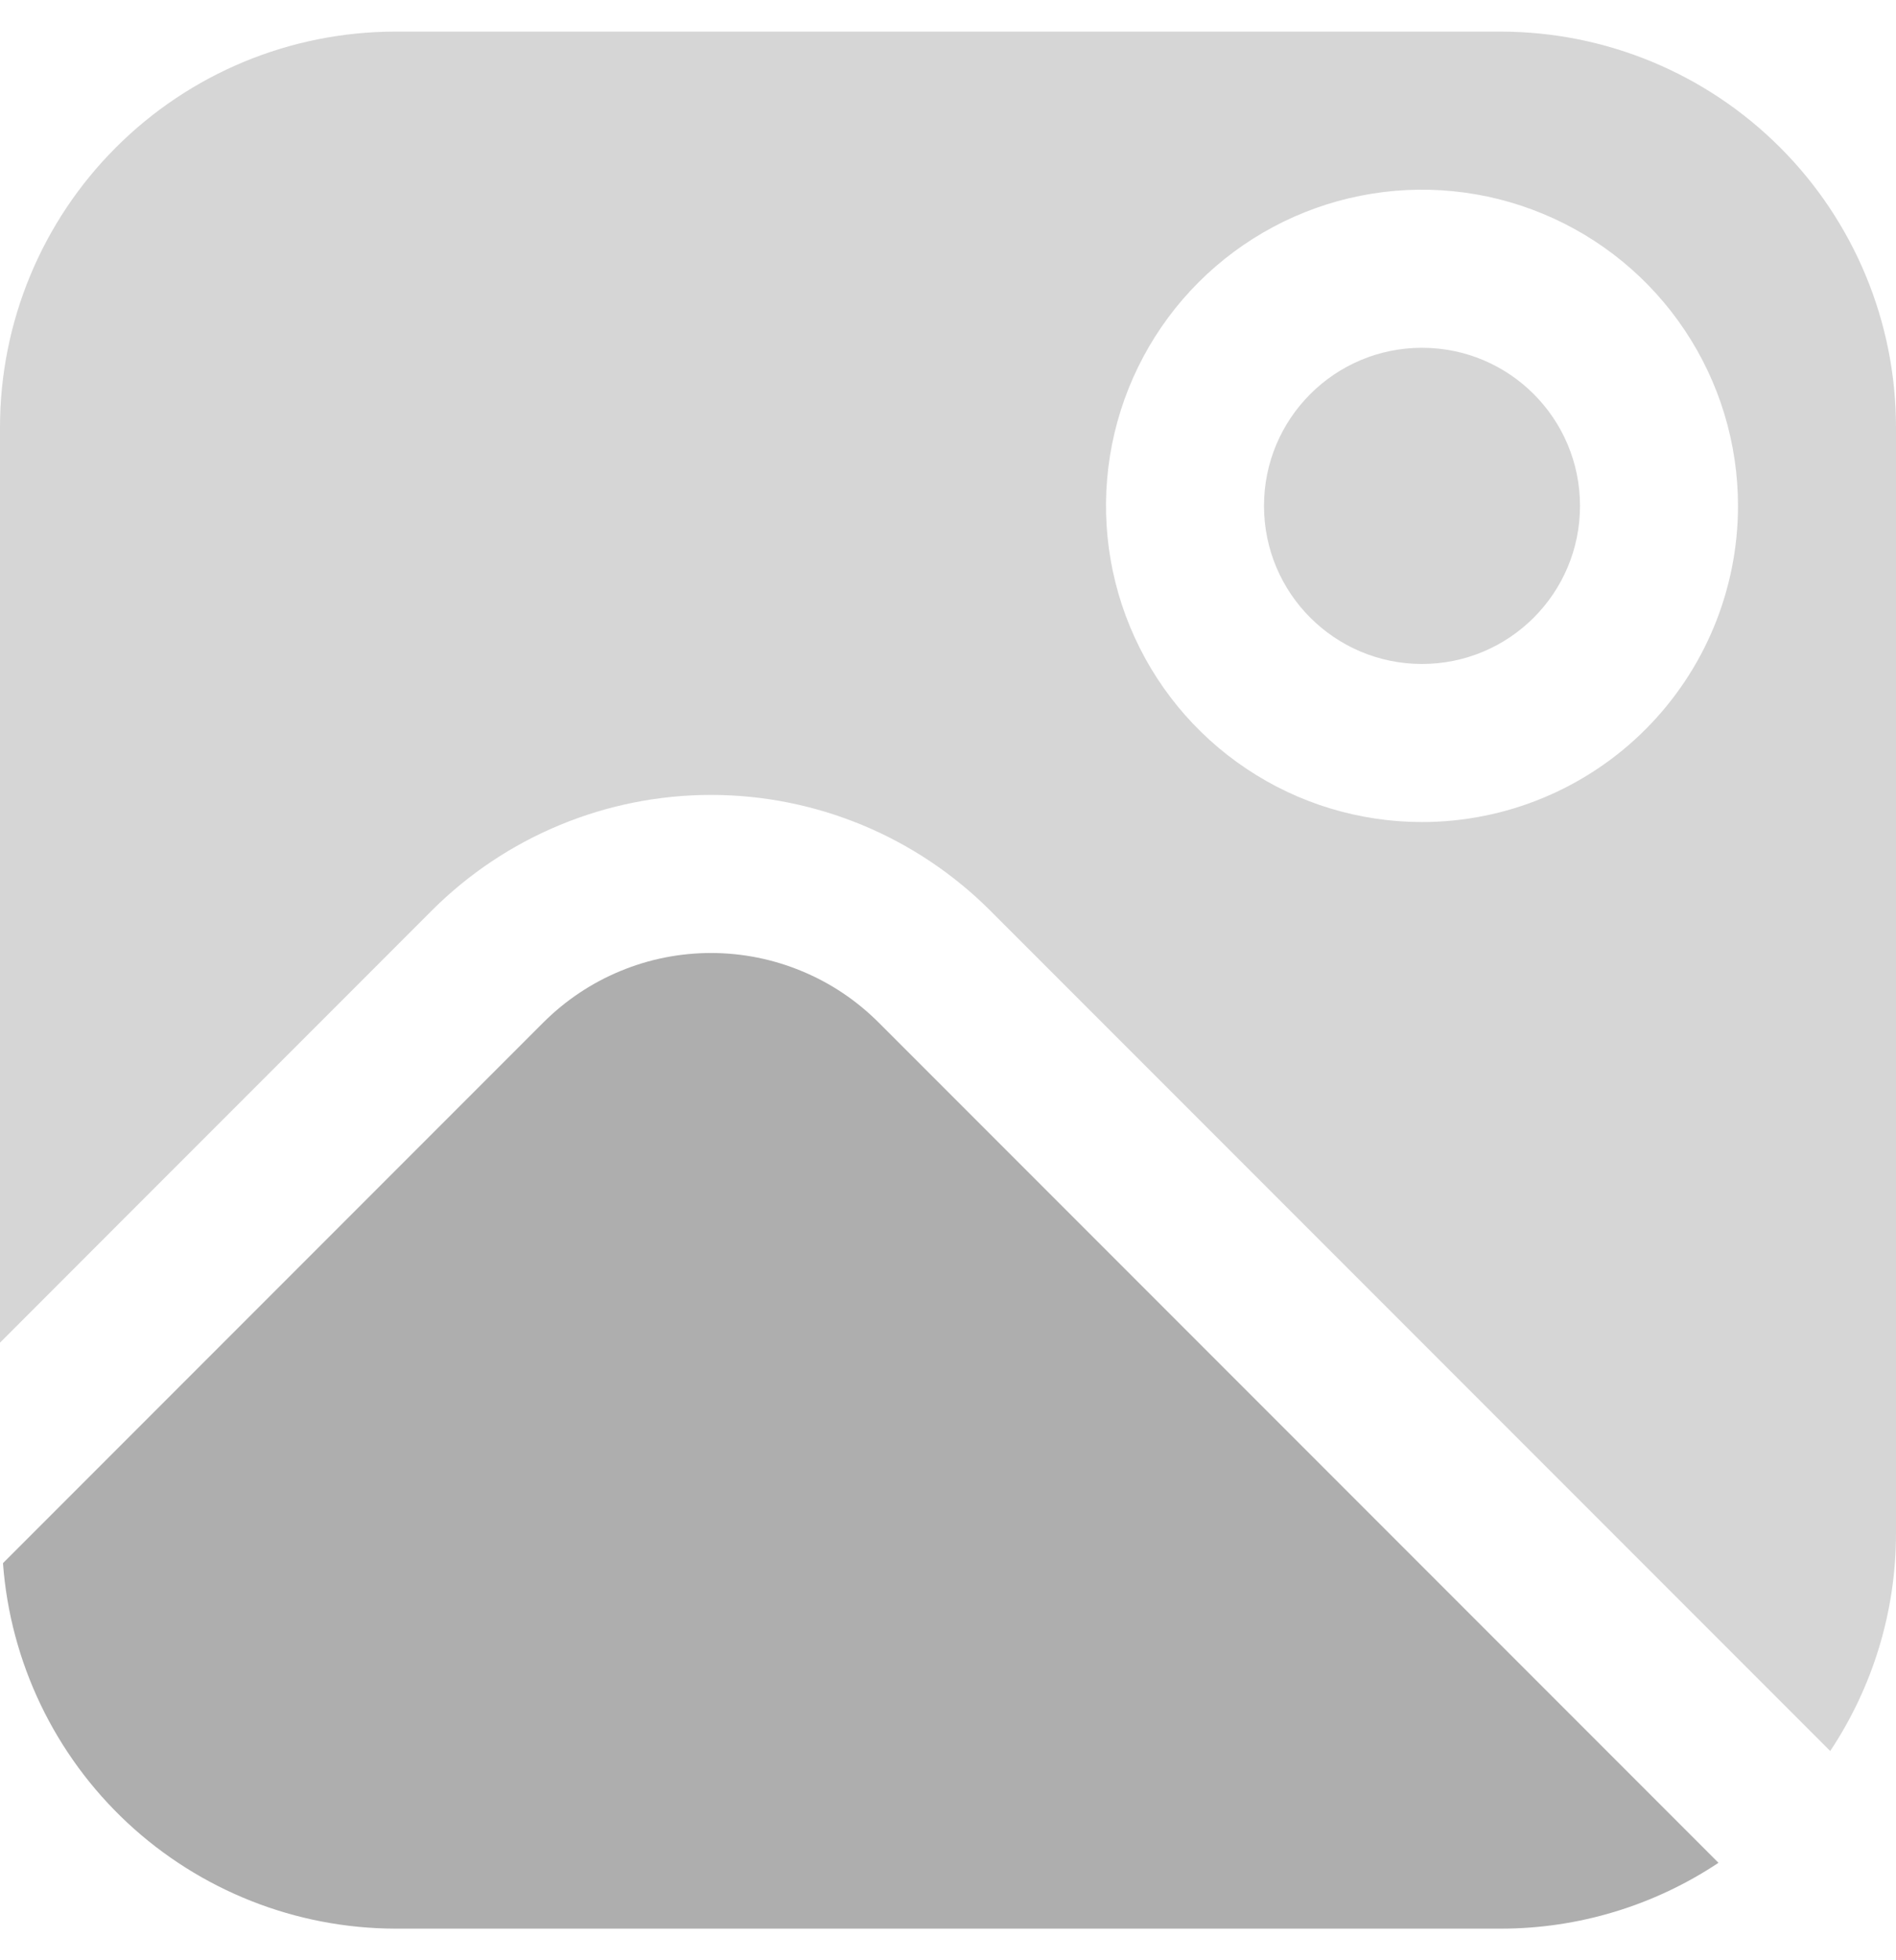 <svg width="30" height="31" viewBox="0 0 30 31" fill="none" xmlns="http://www.w3.org/2000/svg">
<g clip-path="url(#clip0_5082_15615)">
<path d="M13.902 16.17C13.554 15.822 13.141 15.545 12.685 15.357C12.23 15.168 11.742 15.071 11.25 15.071C10.757 15.071 10.269 15.168 9.814 15.357C9.359 15.545 8.946 15.822 8.597 16.17L0.047 24.72C0.163 26.288 0.866 27.754 2.016 28.826C3.166 29.897 4.678 30.495 6.25 30.5H23.75C24.974 30.5 26.172 30.137 27.191 29.459L13.902 16.17Z" fill="#AEAEAE"/>
<path opacity="0.5" d="M22.5 10.5C23.881 10.5 25 9.381 25 8C25 6.619 23.881 5.5 22.5 5.5C21.119 5.5 20 6.619 20 8C20 9.381 21.119 10.5 22.5 10.5Z" fill="#AEAEAE"/>
<path opacity="0.5" d="M23.75 0.5H6.25C4.593 0.502 3.004 1.161 1.833 2.333C0.661 3.504 0.002 5.093 0 6.75L0 21.233L6.83 14.402C7.41 13.822 8.099 13.361 8.858 13.047C9.616 12.733 10.429 12.571 11.25 12.571C12.071 12.571 12.884 12.733 13.642 13.047C14.4 13.361 15.09 13.822 15.67 14.402L28.959 27.691C29.637 26.672 30 25.475 30 24.25V6.75C29.998 5.093 29.339 3.504 28.167 2.333C26.996 1.161 25.407 0.502 23.75 0.5ZM22.5 13C21.511 13 20.544 12.707 19.722 12.157C18.9 11.608 18.259 10.827 17.881 9.913C17.502 9 17.403 7.994 17.596 7.025C17.789 6.055 18.265 5.164 18.965 4.464C19.664 3.765 20.555 3.289 21.524 3.096C22.494 2.903 23.5 3.002 24.413 3.381C25.327 3.759 26.108 4.4 26.657 5.222C27.207 6.044 27.5 7.011 27.5 8C27.5 9.326 26.973 10.598 26.035 11.536C25.098 12.473 23.826 13 22.5 13Z" fill="#AEAEAE"/>
</g>
<defs>
<clipPath id="clip0_5082_15615">
<rect width="30" height="30" fill="white" transform="translate(0 0.5)"/>
</clipPath>
</defs>
</svg>
